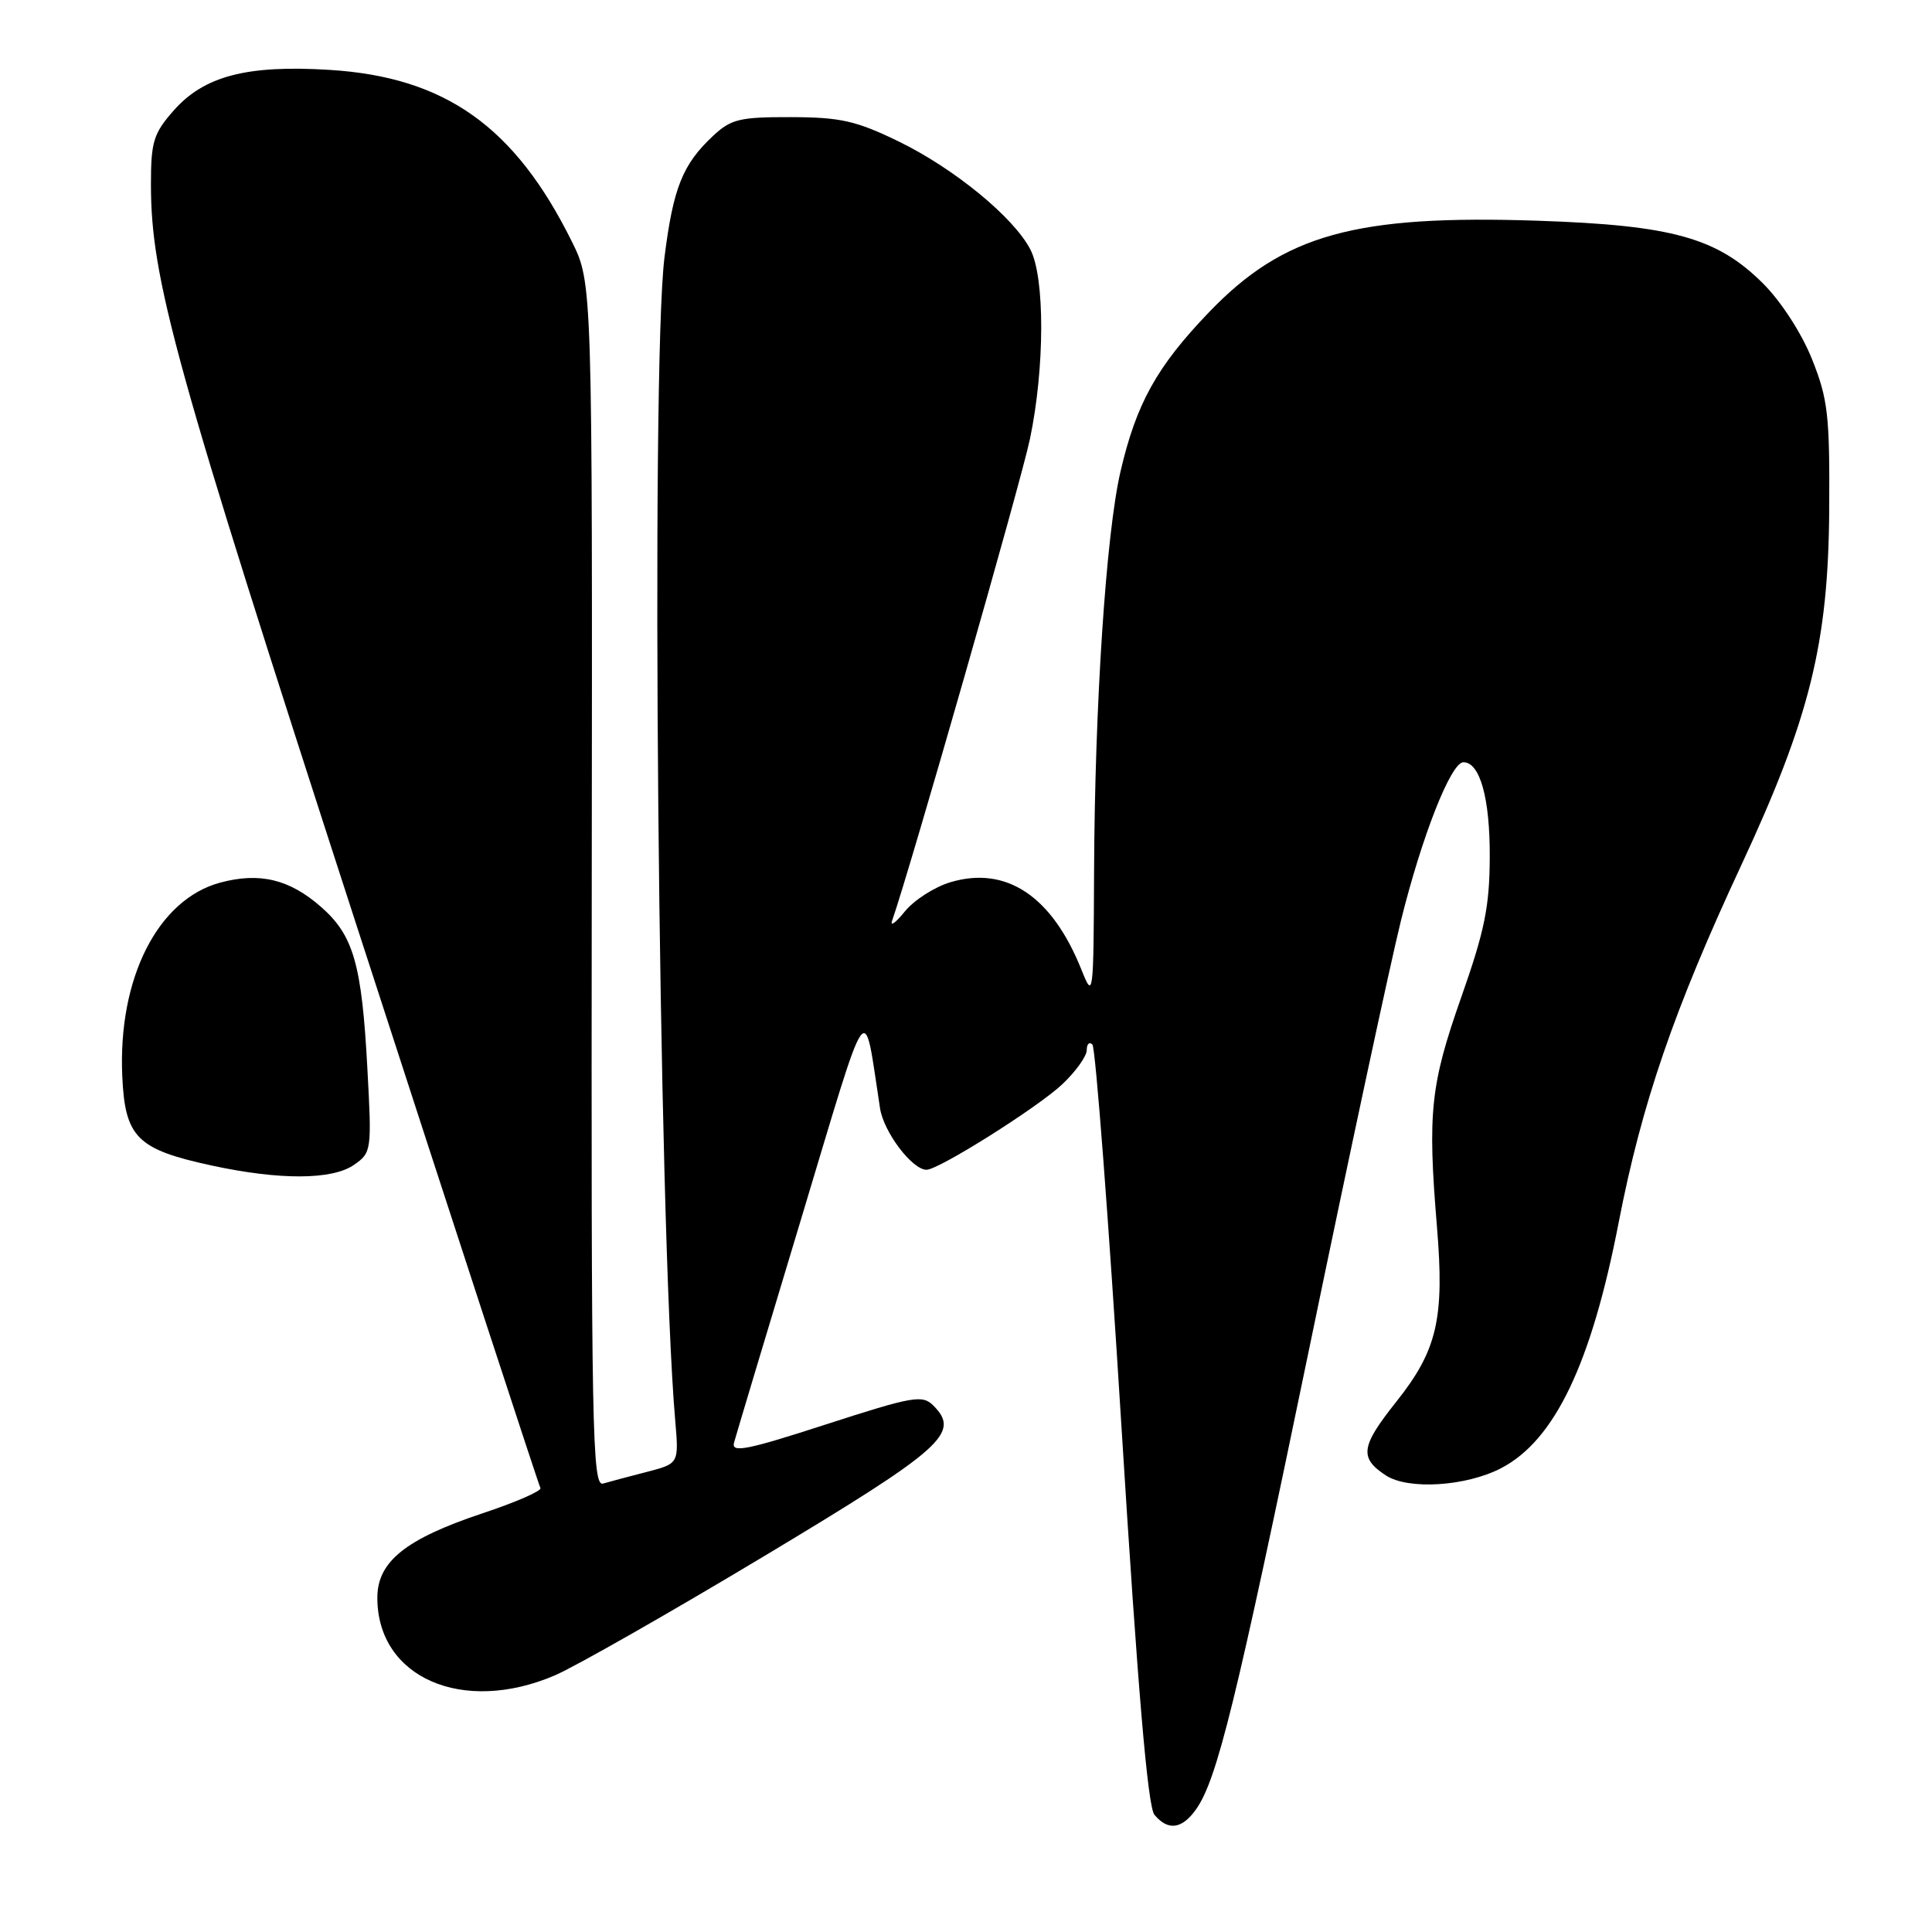 <?xml version="1.0" encoding="UTF-8" standalone="no"?>
<!DOCTYPE svg PUBLIC "-//W3C//DTD SVG 1.1//EN" "http://www.w3.org/Graphics/SVG/1.1/DTD/svg11.dtd" >
<svg xmlns="http://www.w3.org/2000/svg" xmlns:xlink="http://www.w3.org/1999/xlink" version="1.1" viewBox="0 0 256 256">
 <g >
 <path fill="currentColor"
d=" M 158.48 239.75 C 161.27 235.81 163.78 225.56 173.52 178.50 C 178.75 153.20 184.20 127.79 185.62 122.04 C 188.41 110.78 192.26 101.00 193.91 101.00 C 196.10 101.00 197.43 105.76 197.40 113.50 C 197.38 120.14 196.73 123.31 193.62 132.15 C 189.54 143.75 189.15 147.40 190.40 162.50 C 191.42 174.74 190.44 178.93 184.99 185.77 C 180.30 191.67 180.09 193.17 183.63 195.50 C 186.61 197.44 194.25 196.96 198.91 194.54 C 206.00 190.85 210.85 180.73 214.48 162.00 C 217.54 146.22 221.80 133.81 230.72 114.66 C 239.83 95.09 242.27 85.20 242.38 67.50 C 242.46 55.00 242.21 52.87 240.10 47.59 C 238.73 44.16 236.01 39.96 233.62 37.57 C 227.55 31.51 221.60 29.85 203.85 29.25 C 179.57 28.43 170.10 31.06 160.21 41.36 C 153.28 48.57 150.56 53.48 148.47 62.49 C 146.56 70.71 145.06 93.41 144.97 115.50 C 144.90 132.11 144.86 132.41 143.30 128.50 C 139.40 118.73 133.33 114.69 125.93 116.90 C 123.83 117.53 121.11 119.27 119.90 120.77 C 118.68 122.27 117.92 122.83 118.21 122.00 C 120.67 114.92 135.27 63.90 136.47 58.18 C 138.44 48.79 138.47 36.80 136.53 33.06 C 134.32 28.79 126.43 22.32 119.07 18.74 C 113.45 16.01 111.39 15.54 104.83 15.52 C 98.02 15.50 96.87 15.78 94.49 18.00 C 90.45 21.77 89.20 24.89 88.05 34.08 C 86.20 48.85 87.24 162.48 89.47 188.22 C 89.96 193.93 89.96 193.93 85.73 195.03 C 83.40 195.63 80.79 196.32 79.91 196.58 C 78.47 196.99 78.33 189.69 78.41 117.27 C 78.50 37.50 78.50 37.50 75.77 32.00 C 68.21 16.75 58.98 10.21 43.67 9.26 C 32.72 8.58 27.03 10.07 22.99 14.67 C 20.34 17.68 20.00 18.80 20.00 24.40 C 20.00 36.98 23.11 48.21 47.09 122.14 C 60.36 163.04 71.39 196.80 71.61 197.17 C 71.83 197.53 68.40 199.04 63.97 200.51 C 53.74 203.92 50.00 206.92 50.00 211.72 C 50.00 222.29 61.30 227.23 73.51 222.00 C 76.26 220.82 88.75 213.70 101.28 206.18 C 125.02 191.93 127.31 189.88 123.67 186.24 C 122.22 184.79 120.99 185.01 109.45 188.74 C 99.00 192.13 96.89 192.55 97.26 191.17 C 97.51 190.25 101.49 176.97 106.11 161.66 C 115.38 130.90 114.36 132.34 116.61 146.86 C 117.10 150.02 120.87 155.00 122.77 155.00 C 124.39 155.00 137.50 146.74 140.75 143.68 C 142.54 141.99 144.00 139.95 144.00 139.14 C 144.00 138.33 144.34 138.00 144.75 138.41 C 145.16 138.82 146.90 161.61 148.60 189.05 C 150.77 223.94 152.08 239.40 152.97 240.47 C 154.76 242.62 156.62 242.38 158.48 239.75 Z  M 46.92 154.34 C 49.23 152.73 49.27 152.44 48.68 141.59 C 47.94 127.76 46.85 123.95 42.55 120.18 C 38.37 116.50 34.40 115.55 29.18 116.95 C 20.91 119.18 15.63 129.61 16.20 142.57 C 16.56 150.71 18.14 152.29 28.01 154.43 C 37.06 156.39 44.04 156.36 46.92 154.34 Z "/>
</g>
</svg>